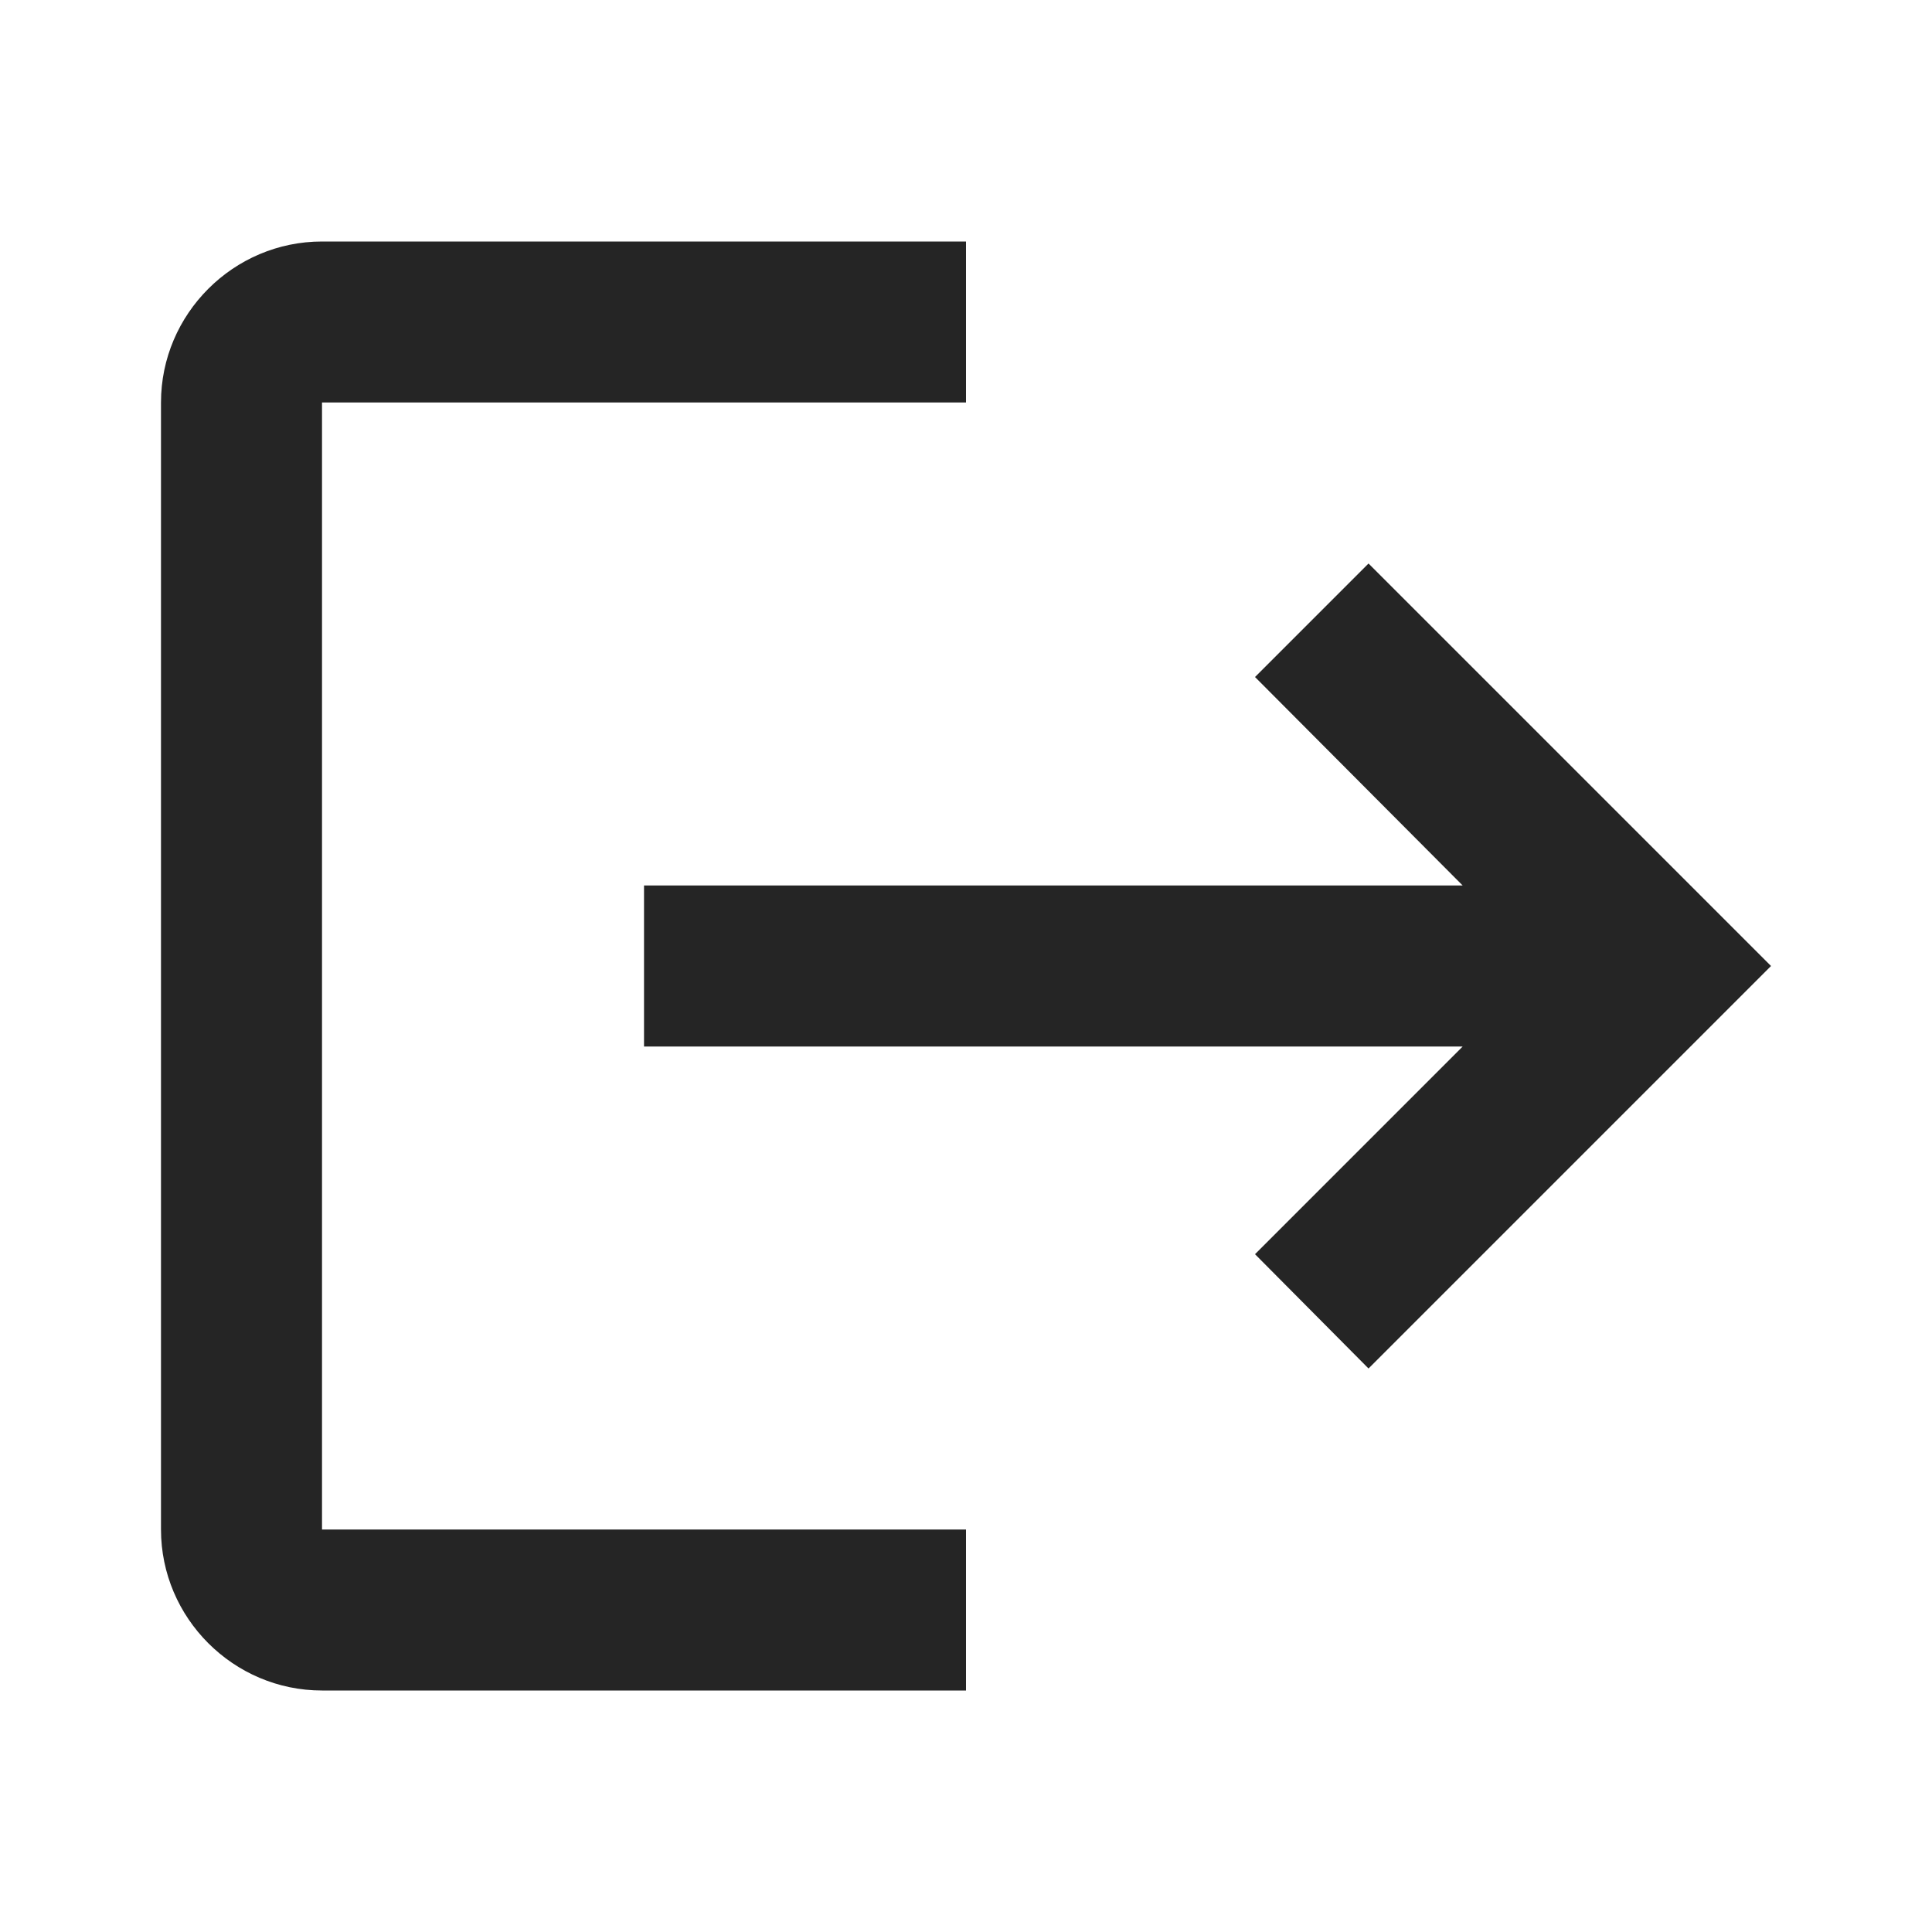 <svg width="64" height="64" viewBox="0 0 64 64" fill="none" xmlns="http://www.w3.org/2000/svg">
<path d="M45.334 18.667L41.574 22.427L48.453 29.333H21.334V34.667H48.453L41.574 41.547L45.334 45.333L58.667 32M10.667 13.333H32V8H10.667C7.734 8 5.333 10.4 5.333 13.333V50.667C5.333 53.6 7.734 56 10.667 56H32V50.667H10.667V13.333Z" fill="#252525"/>
</svg>

